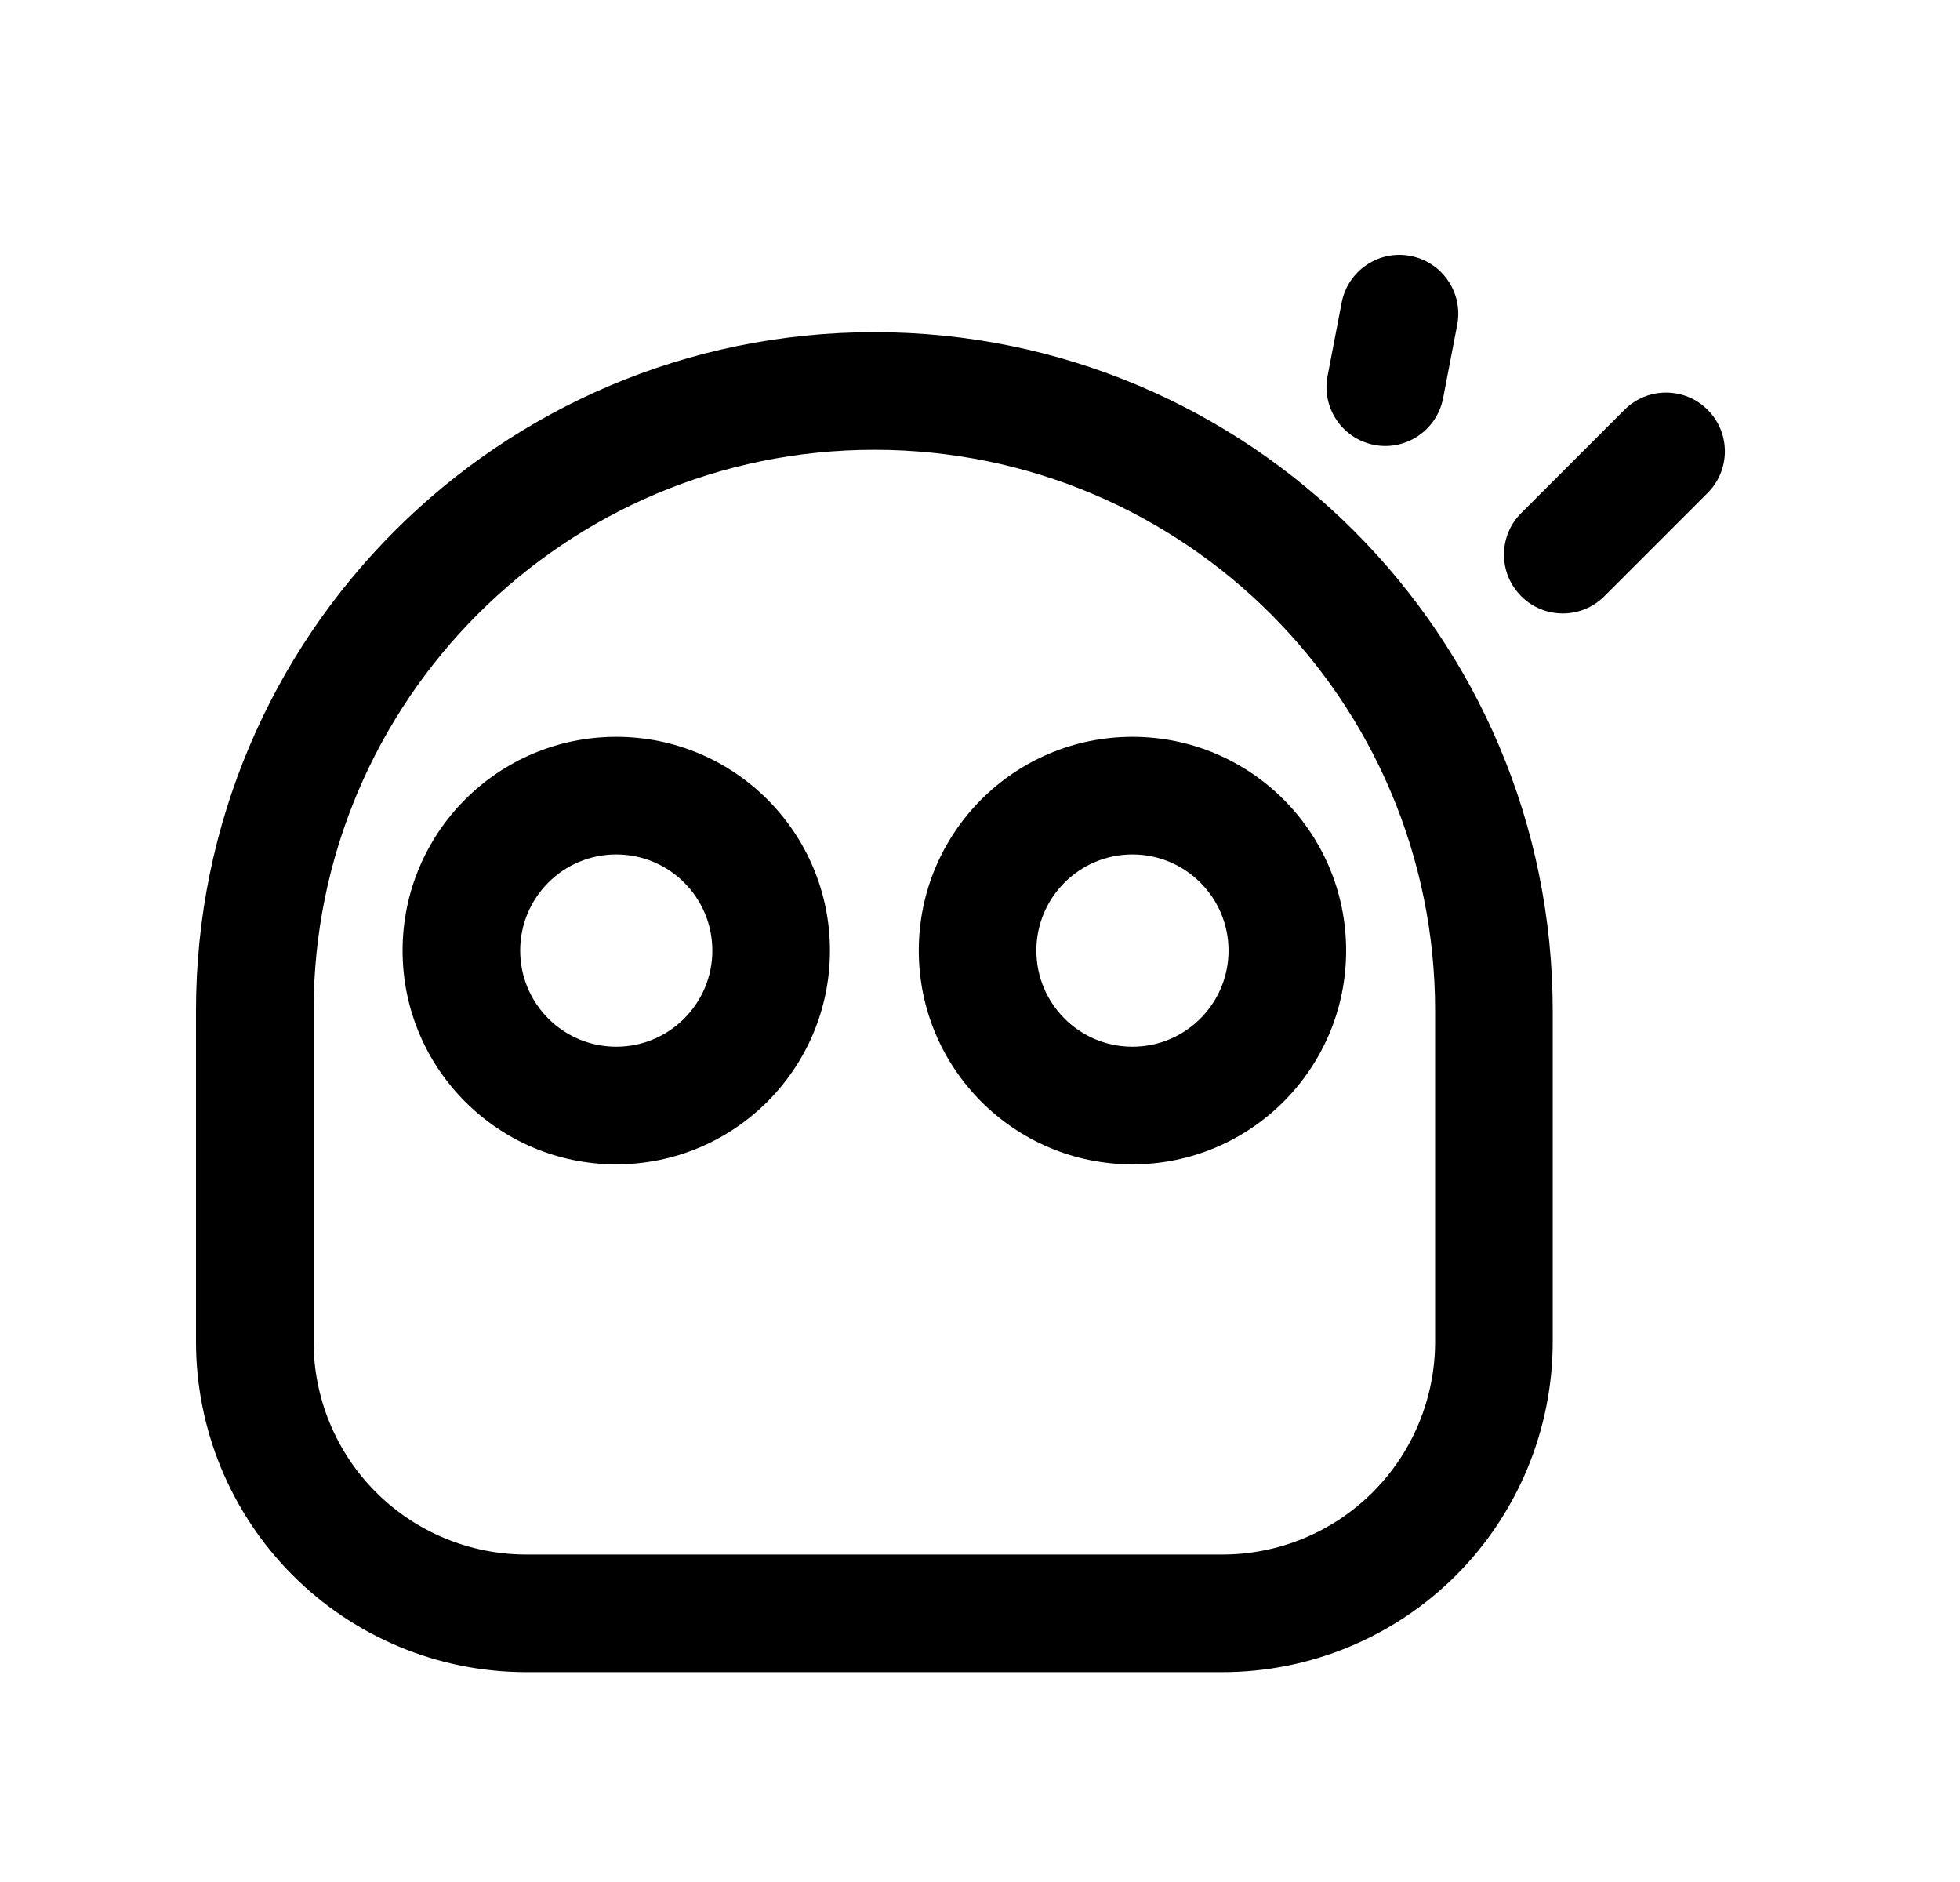 <svg width="25" height="24" viewBox="0 0 25 24" fill="none" xmlns="http://www.w3.org/2000/svg">
<path fill-rule="evenodd" clip-rule="evenodd" d="M11.152 5.736C7.202 5.736 4 8.939 4 12.889V17.11C4 17.828 4.285 18.517 4.791 19.025C5.298 19.534 5.985 19.821 6.702 19.824H15.591C16.311 19.824 17.001 19.538 17.51 19.029C18.019 18.52 18.305 17.83 18.305 17.11V12.889C18.305 8.939 15.103 5.736 11.152 5.736ZM2.5 12.889C2.5 8.11 6.374 4.236 11.152 4.236C15.931 4.236 19.805 8.11 19.805 12.889V17.11C19.805 18.228 19.361 19.299 18.571 20.09C17.78 20.88 16.709 21.324 15.591 21.324H6.701L6.698 21.324C5.583 21.32 4.515 20.874 3.729 20.084C2.942 19.294 2.5 18.225 2.5 17.11V12.889Z" fill="black"/>
<path fill-rule="evenodd" clip-rule="evenodd" d="M21.781 5.226C22.074 5.518 22.074 5.993 21.781 6.286L20.464 7.603C20.171 7.896 19.696 7.896 19.403 7.603C19.11 7.31 19.11 6.835 19.403 6.543L20.72 5.226C21.013 4.933 21.488 4.933 21.781 5.226Z" fill="black"/>
<path fill-rule="evenodd" clip-rule="evenodd" d="M17.991 3.264C18.398 3.342 18.665 3.735 18.587 4.142L18.407 5.078C18.328 5.485 17.935 5.752 17.529 5.674C17.122 5.595 16.855 5.202 16.933 4.796L17.113 3.859C17.192 3.452 17.585 3.185 17.991 3.264Z" fill="black"/>
<path fill-rule="evenodd" clip-rule="evenodd" d="M7.86 10.896C7.183 10.896 6.635 11.445 6.635 12.122C6.635 12.799 7.183 13.348 7.86 13.348C8.537 13.348 9.086 12.799 9.086 12.122C9.086 11.445 8.537 10.896 7.86 10.896ZM5.135 12.122C5.135 10.617 6.355 9.396 7.86 9.396C9.366 9.396 10.586 10.617 10.586 12.122C10.586 13.627 9.366 14.848 7.86 14.848C6.355 14.848 5.135 13.627 5.135 12.122Z" fill="black"/>
<path fill-rule="evenodd" clip-rule="evenodd" d="M14.444 10.896C13.768 10.896 13.219 11.445 13.219 12.122C13.219 12.799 13.768 13.348 14.444 13.348C15.121 13.348 15.67 12.799 15.67 12.122C15.67 11.445 15.121 10.896 14.444 10.896ZM11.719 12.122C11.719 10.617 12.939 9.396 14.444 9.396C15.95 9.396 17.17 10.617 17.17 12.122C17.17 13.627 15.95 14.848 14.444 14.848C12.939 14.848 11.719 13.627 11.719 12.122Z" fill="black"/>
</svg>